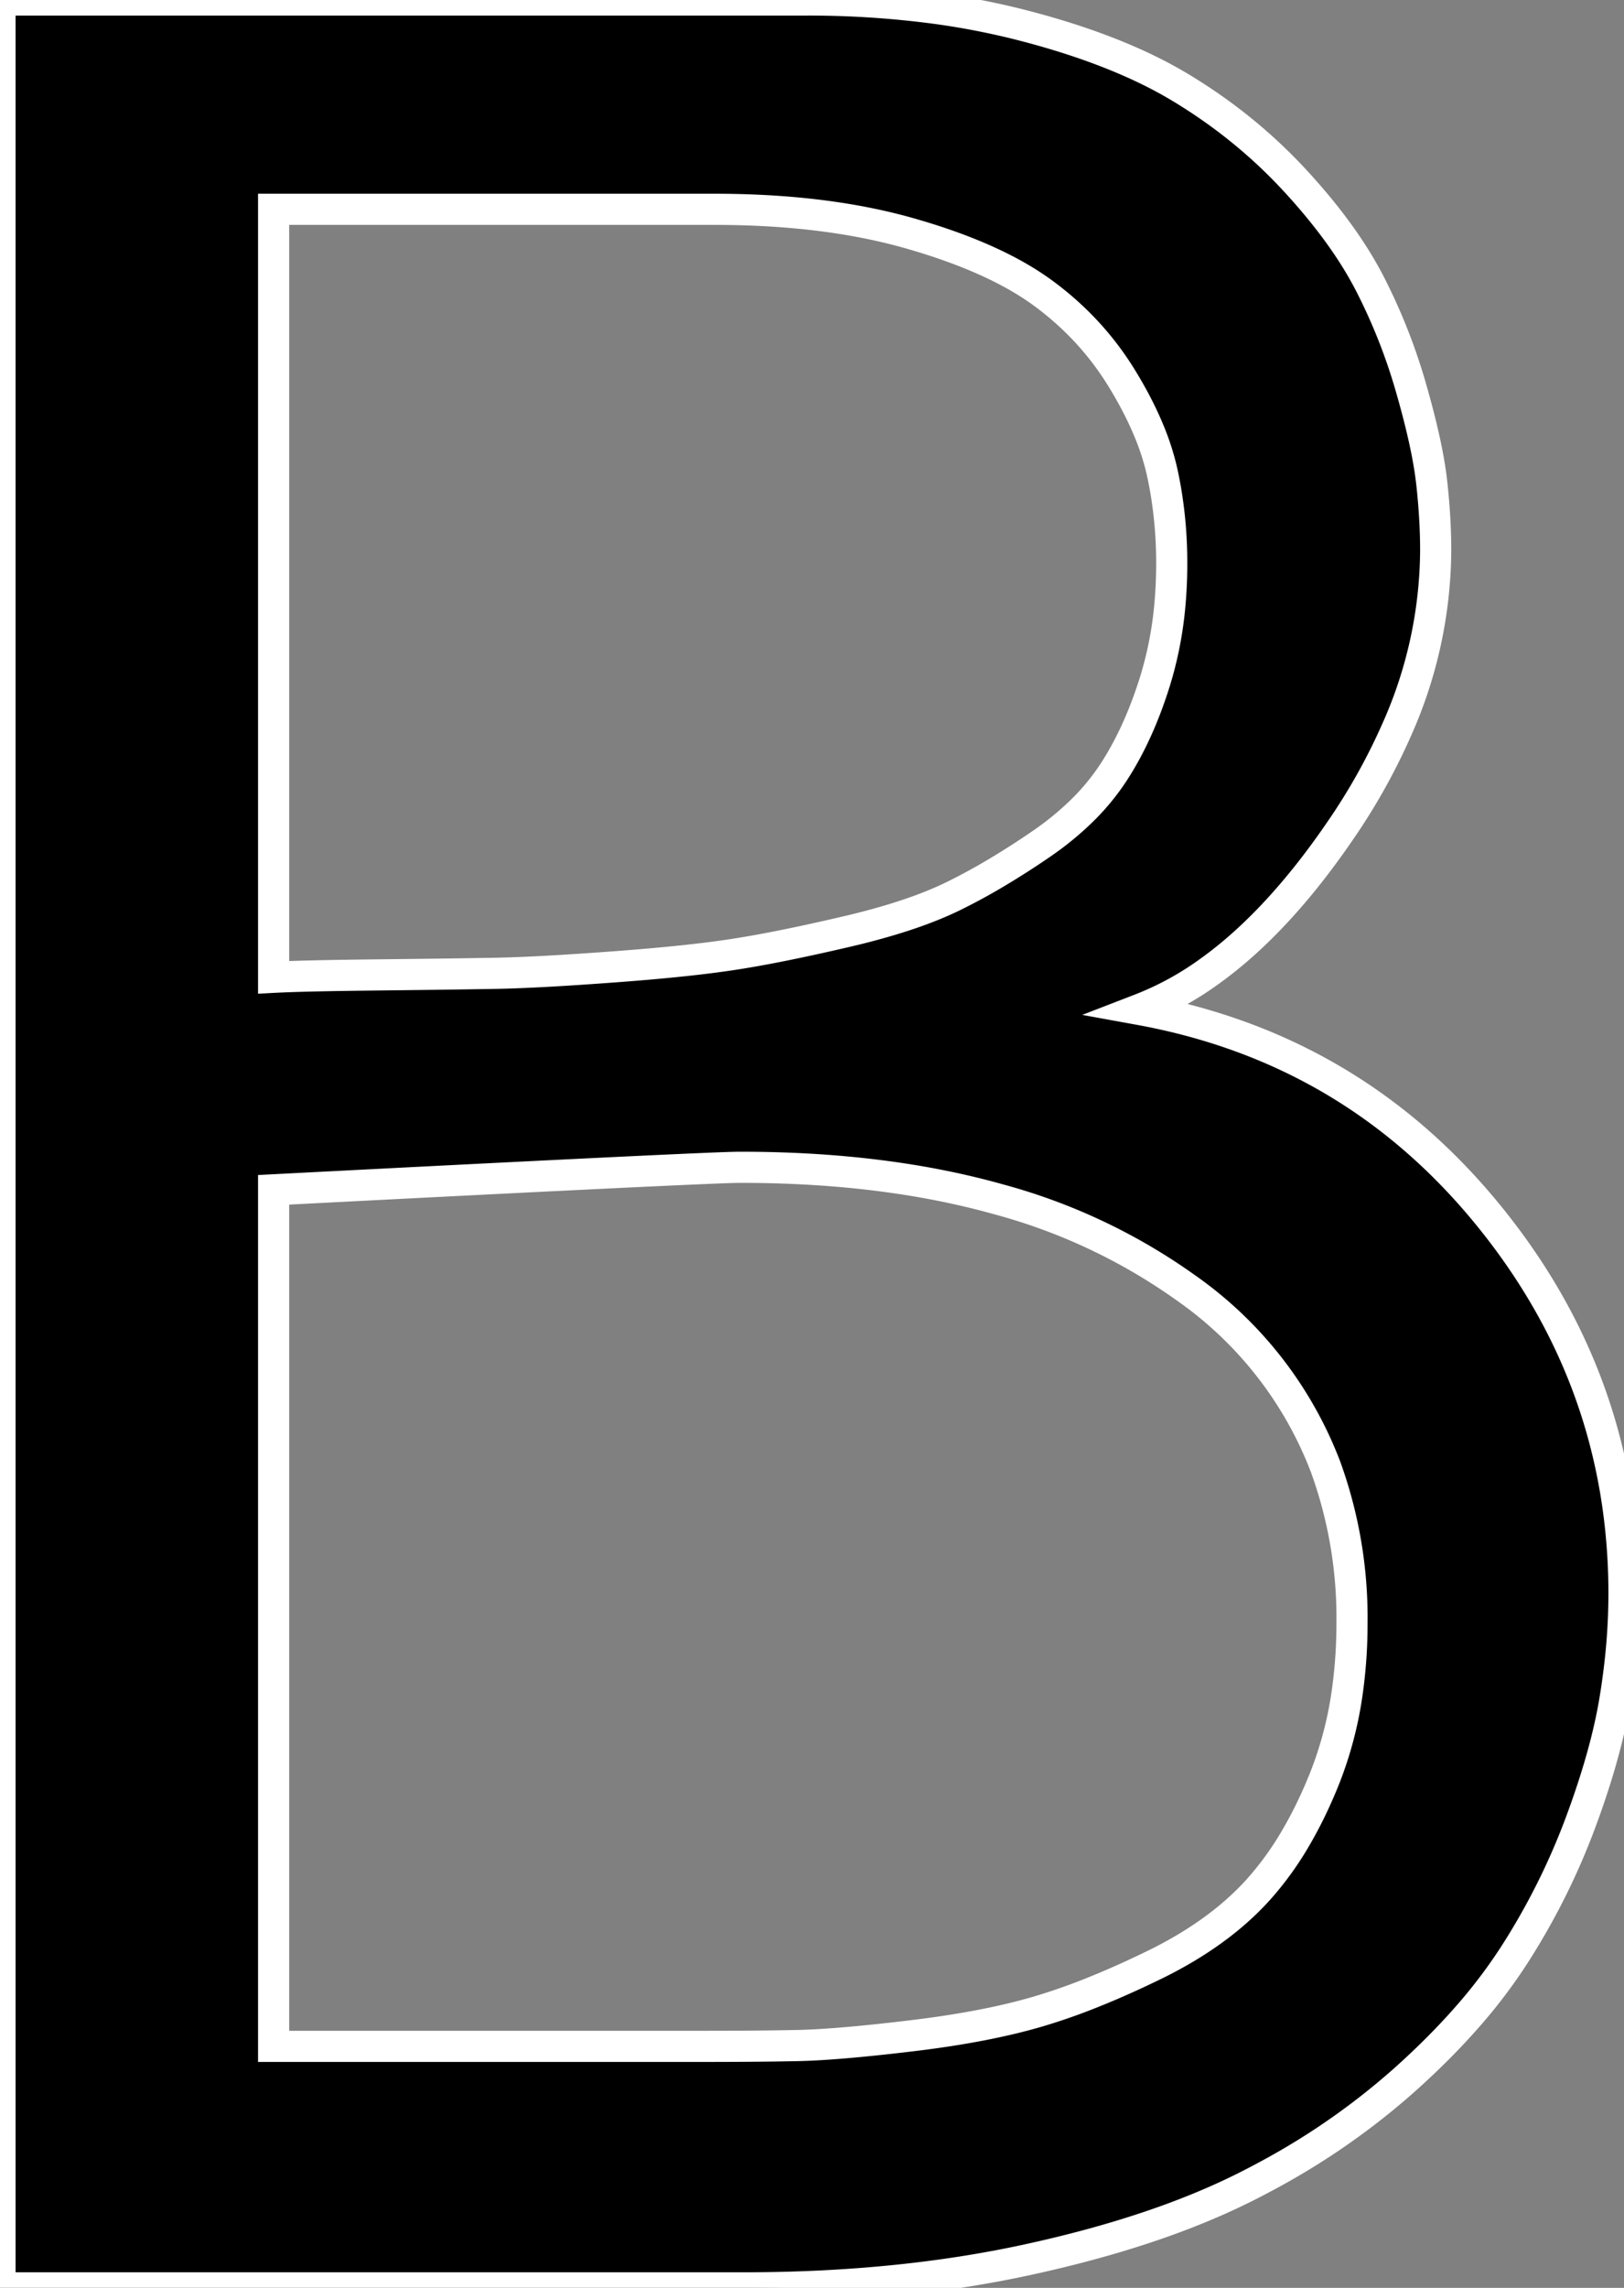 <svg width="49.268" height="69.385" viewBox="0 0 49.268 69.385" xmlns="http://www.w3.org/2000/svg"><rect x="0" y="0" width="49.268" height="69.385" fill="#808080" stroke="none"/><g id="svgGroup" stroke-linecap="round" fill-rule="evenodd" font-size="9pt" stroke="#ffffff" stroke-width="0.25mm" fill="#000" style="stroke:#ffffff;stroke-width:0.25mm;fill:#000"><path d="M 0 69.385 L 0 0 L 24.463 0 A 29.169 29.169 0 0 1 28.255 0.236 A 23.068 23.068 0 0 1 30.981 0.757 Q 33.33 1.359 35.03 2.222 A 12.578 12.578 0 0 1 35.864 2.686 Q 37.793 3.858 39.282 5.469 Q 40.771 7.08 41.553 8.594 A 17.47 17.47 0 0 1 42.822 11.817 Q 43.3 13.488 43.427 14.575 A 8.411 8.411 0 0 1 43.433 14.624 A 20.196 20.196 0 0 1 43.538 15.95 A 16.763 16.763 0 0 1 43.555 16.699 A 13.493 13.493 0 0 1 42.372 22.132 A 18.6 18.6 0 0 1 40.674 25.171 Q 38.752 27.988 36.679 29.469 A 9.301 9.301 0 0 1 34.57 30.615 Q 41.016 31.787 45.142 36.841 Q 49.268 41.895 49.268 48.34 A 19.024 19.024 0 0 1 49.129 50.592 A 22.333 22.333 0 0 1 48.999 51.514 Q 48.73 53.174 47.949 55.274 A 20.916 20.916 0 0 1 45.947 59.277 A 15.896 15.896 0 0 1 44.507 61.176 Q 43.677 62.122 42.627 63.062 A 21.717 21.717 0 0 1 38.526 65.937 A 24.646 24.646 0 0 1 37.817 66.309 Q 35.107 67.676 31.177 68.53 Q 27.246 69.385 22.559 69.385 L 0 69.385 Z M 8.301 36.084 L 8.301 62.061 L 21.24 62.061 Q 22.998 62.061 24.194 62.036 Q 25.391 62.012 27.637 61.743 Q 29.883 61.475 31.47 61.011 A 18.075 18.075 0 0 0 32.928 60.512 Q 33.665 60.226 34.468 59.853 A 32.161 32.161 0 0 0 35.01 59.595 Q 36.963 58.643 38.159 57.324 A 9.471 9.471 0 0 0 39.295 55.764 Q 39.783 54.936 40.186 53.931 A 11.438 11.438 0 0 0 40.889 51.193 A 14.848 14.848 0 0 0 41.016 49.219 A 13.414 13.414 0 0 0 40.217 44.493 A 11.725 11.725 0 0 0 35.986 39.063 A 17.714 17.714 0 0 0 30.301 36.374 Q 26.842 35.401 22.461 35.401 A 14.628 14.628 0 0 0 22.037 35.411 Q 19.879 35.486 8.301 36.084 Z M 21.68 6.348 L 8.301 6.348 L 8.301 29.639 Q 9.155 29.594 11.169 29.57 A 251.68 251.68 0 0 1 11.523 29.566 A 812.121 812.121 0 0 0 12.607 29.553 Q 13.658 29.541 14.436 29.528 A 214.117 214.117 0 0 0 15.088 29.517 A 33.911 33.911 0 0 0 15.787 29.495 Q 16.574 29.464 17.633 29.393 A 128.694 128.694 0 0 0 18.652 29.321 A 78.707 78.707 0 0 0 19.743 29.233 Q 21.295 29.096 22.339 28.931 A 33.555 33.555 0 0 0 23.465 28.732 Q 23.969 28.634 24.529 28.513 A 68.467 68.467 0 0 0 25.708 28.247 A 22.029 22.029 0 0 0 27.062 27.887 Q 27.67 27.703 28.185 27.5 A 10.092 10.092 0 0 0 28.931 27.173 A 18.451 18.451 0 0 0 30.212 26.477 A 24.75 24.75 0 0 0 31.567 25.61 A 9.212 9.212 0 0 0 32.789 24.62 A 6.988 6.988 0 0 0 33.74 23.486 Q 34.521 22.315 35.034 20.679 A 11.203 11.203 0 0 0 35.492 18.338 A 13.767 13.767 0 0 0 35.547 17.09 A 13.147 13.147 0 0 0 35.368 14.891 A 11.715 11.715 0 0 0 35.254 14.307 A 7.558 7.558 0 0 0 34.844 13.039 Q 34.53 12.285 34.033 11.475 Q 33.105 9.961 31.641 8.887 Q 30.176 7.813 27.612 7.08 Q 25.21 6.394 22.101 6.351 A 30.302 30.302 0 0 0 21.68 6.348 Z" vector-effect="non-scaling-stroke"/></g></svg>
